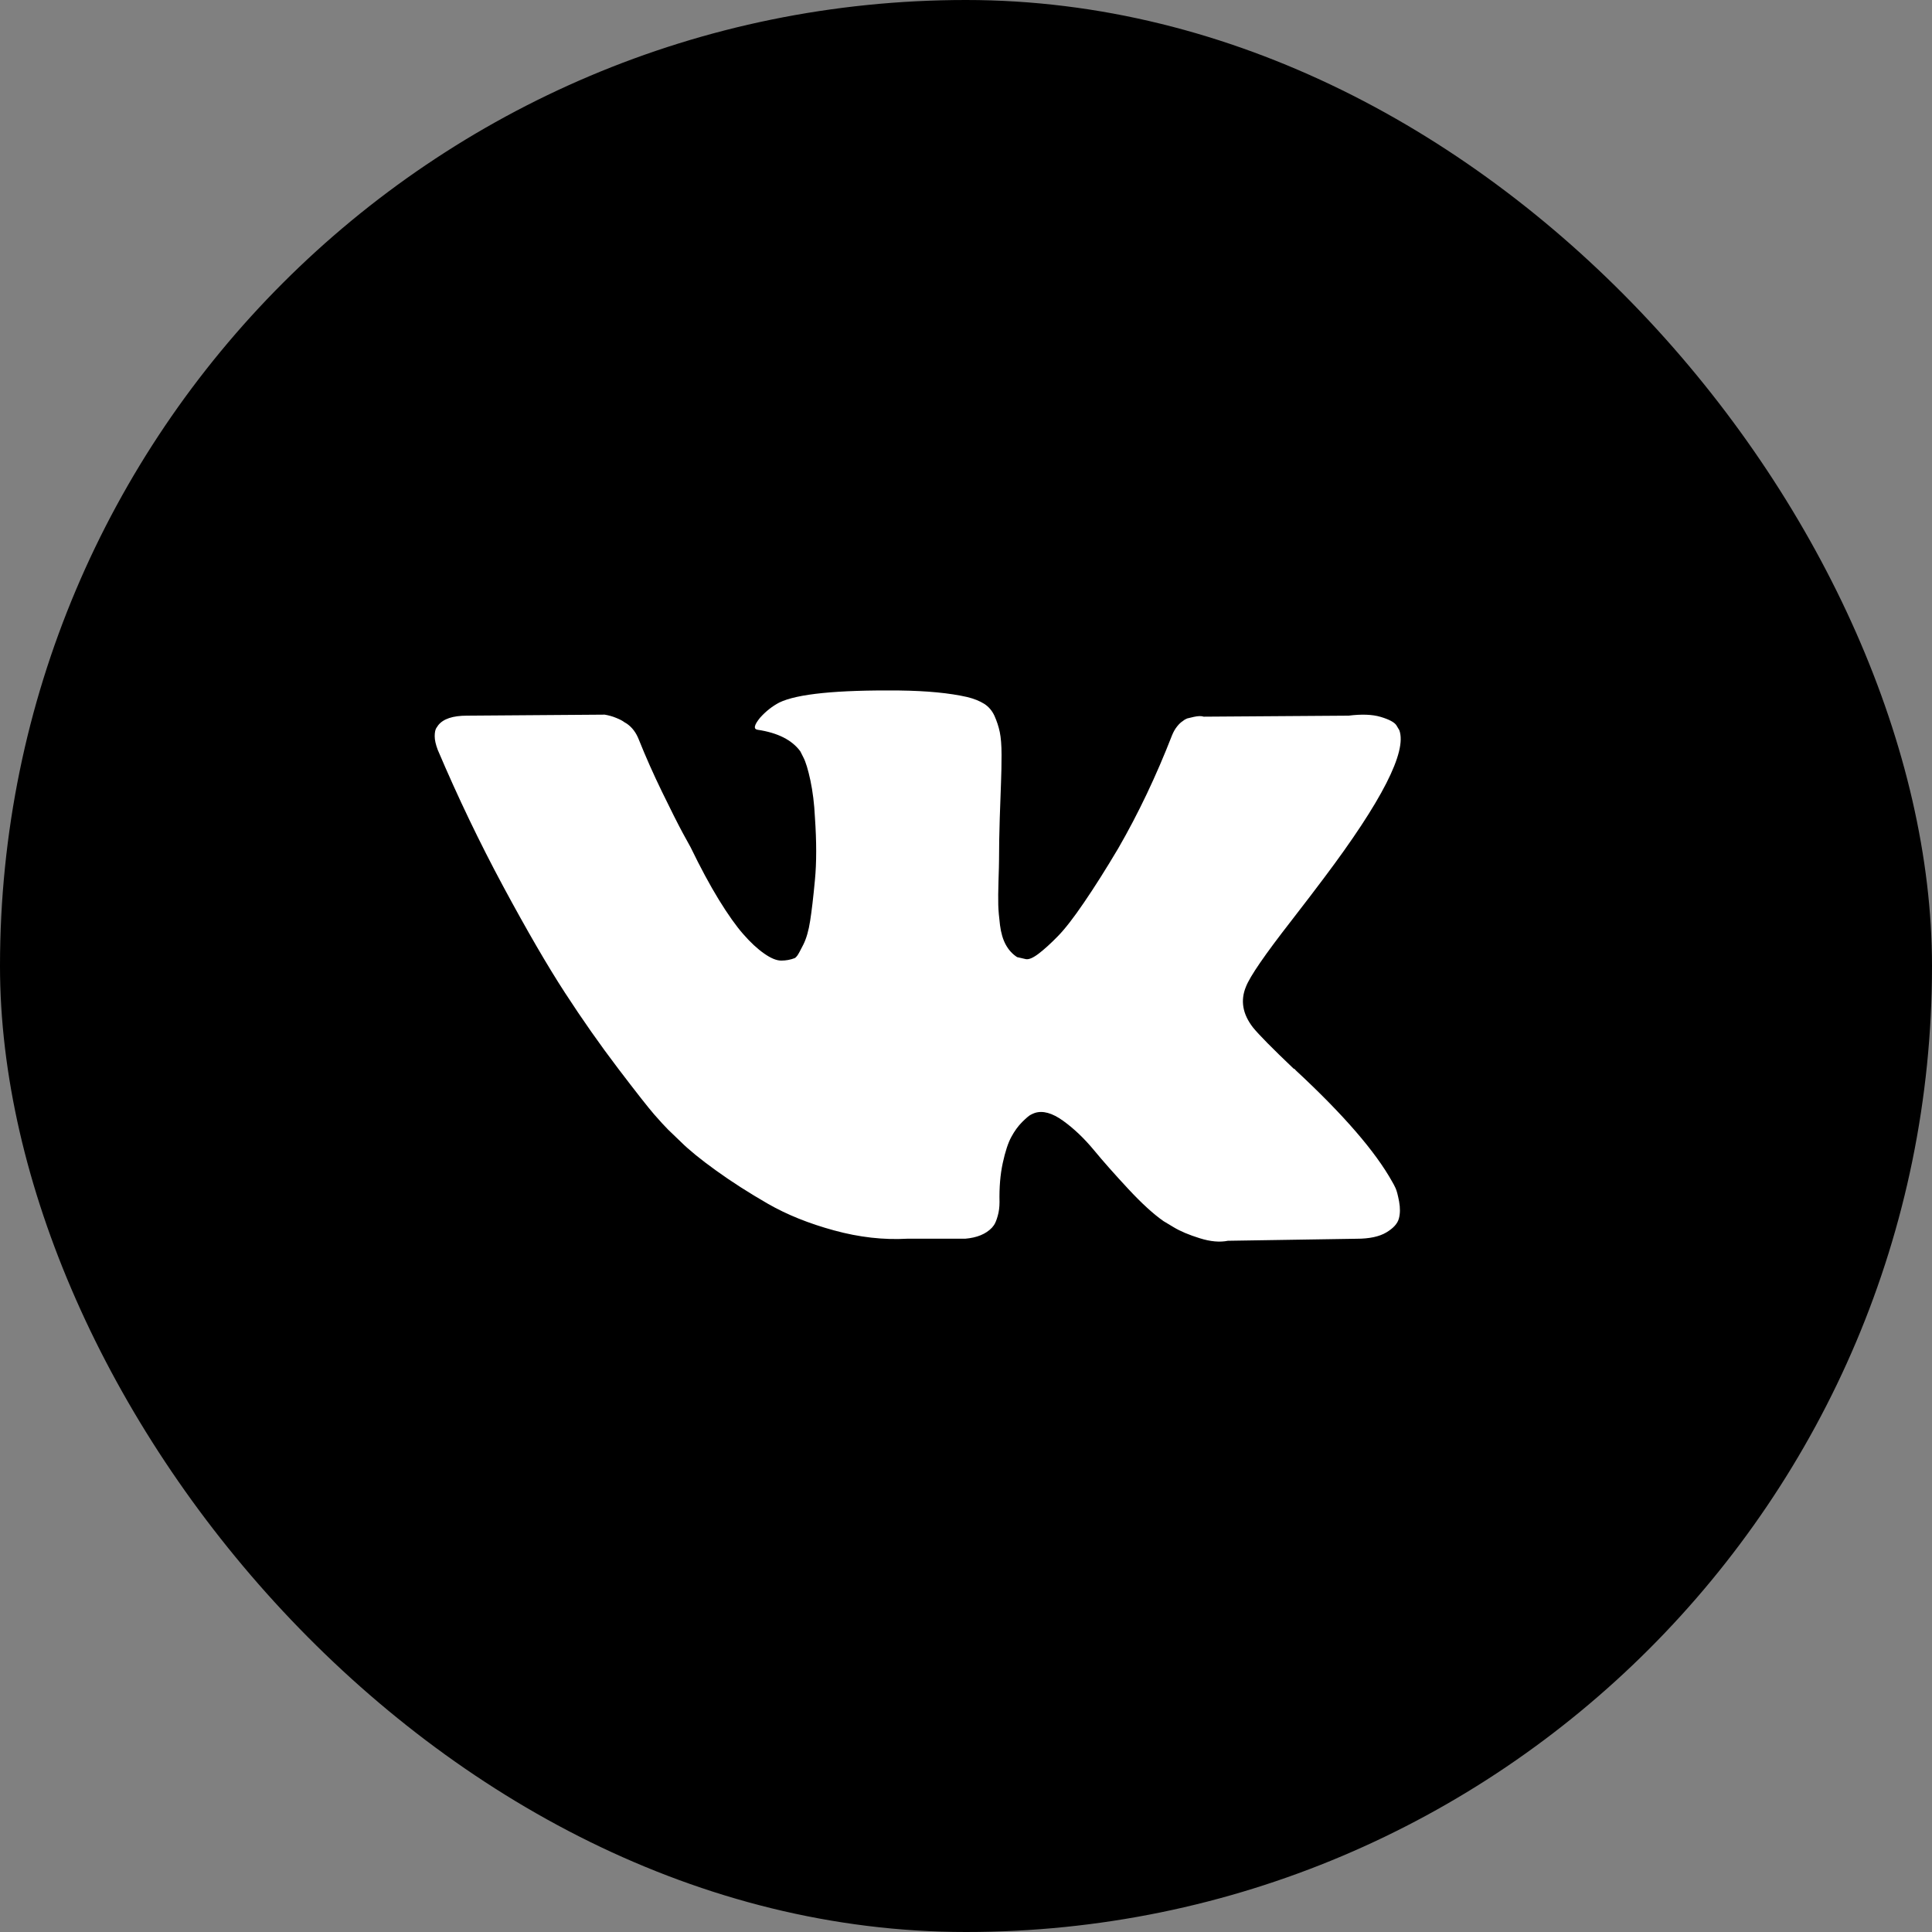 <svg width="40" height="40" viewBox="0 0 40 40" fill="none" xmlns="http://www.w3.org/2000/svg">
						<rect x="0" y="0" width="40" height="40" fill="#808080" stroke="none"/>
						<rect width="40" height="40" rx="20" fill="black" />
						<path
							d="M28.894 24.6C28.87 24.548 28.847 24.505 28.826 24.47C28.479 23.845 27.816 23.078 26.837 22.169L26.817 22.148L26.806 22.137L26.796 22.127H26.785C26.341 21.704 26.06 21.419 25.942 21.273C25.726 20.995 25.678 20.714 25.796 20.429C25.879 20.214 26.192 19.76 26.733 19.066C27.018 18.698 27.243 18.403 27.41 18.18C28.611 16.584 29.132 15.563 28.972 15.119L28.91 15.015C28.868 14.953 28.761 14.895 28.587 14.843C28.413 14.791 28.191 14.783 27.921 14.817L24.922 14.838C24.873 14.821 24.804 14.822 24.713 14.843C24.623 14.864 24.578 14.875 24.578 14.875L24.526 14.901L24.484 14.932C24.45 14.953 24.411 14.989 24.37 15.041C24.328 15.093 24.294 15.154 24.266 15.223C23.939 16.063 23.568 16.844 23.151 17.566C22.895 17.997 22.659 18.37 22.443 18.686C22.228 19.002 22.048 19.234 21.902 19.383C21.756 19.533 21.624 19.652 21.506 19.743C21.388 19.833 21.298 19.871 21.235 19.857C21.173 19.843 21.114 19.829 21.058 19.816C20.961 19.753 20.883 19.668 20.824 19.56C20.765 19.453 20.725 19.317 20.704 19.154C20.684 18.991 20.671 18.851 20.668 18.733C20.665 18.615 20.666 18.448 20.673 18.233C20.68 18.017 20.684 17.872 20.684 17.795C20.684 17.531 20.689 17.245 20.699 16.936C20.71 16.627 20.718 16.382 20.725 16.202C20.732 16.022 20.736 15.831 20.736 15.629C20.736 15.428 20.723 15.27 20.699 15.155C20.675 15.041 20.638 14.93 20.59 14.822C20.541 14.715 20.47 14.631 20.377 14.572C20.283 14.513 20.166 14.466 20.028 14.432C19.66 14.348 19.191 14.303 18.622 14.296C17.331 14.283 16.501 14.366 16.133 14.546C15.987 14.623 15.855 14.727 15.737 14.859C15.613 15.011 15.595 15.095 15.685 15.109C16.102 15.171 16.397 15.32 16.57 15.556L16.633 15.681C16.681 15.772 16.73 15.931 16.779 16.16C16.827 16.389 16.859 16.643 16.872 16.92C16.907 17.427 16.907 17.861 16.872 18.222C16.838 18.583 16.805 18.864 16.773 19.066C16.742 19.267 16.695 19.43 16.633 19.555C16.57 19.68 16.529 19.756 16.508 19.784C16.487 19.812 16.47 19.829 16.456 19.836C16.366 19.871 16.272 19.888 16.175 19.888C16.077 19.888 15.96 19.84 15.821 19.742C15.682 19.645 15.538 19.512 15.389 19.341C15.239 19.171 15.071 18.933 14.883 18.628C14.696 18.323 14.502 17.962 14.3 17.545L14.134 17.243C14.03 17.049 13.887 16.766 13.707 16.395C13.526 16.023 13.367 15.664 13.228 15.317C13.172 15.171 13.089 15.06 12.978 14.983L12.926 14.952C12.891 14.924 12.836 14.895 12.759 14.864C12.683 14.832 12.603 14.81 12.52 14.796L9.667 14.817C9.375 14.817 9.177 14.883 9.073 15.015L9.031 15.077C9.011 15.112 9 15.167 9 15.244C9 15.32 9.021 15.414 9.063 15.525C9.479 16.504 9.932 17.448 10.421 18.357C10.911 19.267 11.336 19.999 11.697 20.554C12.058 21.11 12.426 21.634 12.801 22.127C13.176 22.62 13.424 22.935 13.545 23.074C13.667 23.213 13.762 23.317 13.832 23.387L14.092 23.637C14.259 23.803 14.503 24.003 14.826 24.235C15.149 24.468 15.507 24.697 15.899 24.923C16.291 25.148 16.747 25.332 17.268 25.474C17.789 25.617 18.296 25.674 18.788 25.646H19.986C20.229 25.625 20.413 25.549 20.538 25.417L20.579 25.365C20.607 25.324 20.633 25.259 20.657 25.173C20.682 25.086 20.694 24.99 20.694 24.886C20.687 24.588 20.709 24.319 20.761 24.079C20.813 23.84 20.872 23.66 20.939 23.538C21.005 23.416 21.079 23.314 21.162 23.231C21.246 23.148 21.305 23.097 21.34 23.08C21.374 23.062 21.402 23.05 21.423 23.043C21.589 22.988 21.785 23.042 22.011 23.205C22.237 23.368 22.448 23.57 22.646 23.809C22.844 24.049 23.082 24.317 23.36 24.616C23.637 24.914 23.88 25.136 24.089 25.282L24.297 25.407C24.436 25.491 24.616 25.567 24.838 25.636C25.06 25.706 25.255 25.723 25.422 25.689L28.087 25.647C28.351 25.647 28.556 25.603 28.701 25.517C28.847 25.43 28.934 25.334 28.962 25.23C28.99 25.126 28.991 25.008 28.967 24.876C28.942 24.744 28.918 24.652 28.894 24.6Z"
							fill="white" />
					</svg>